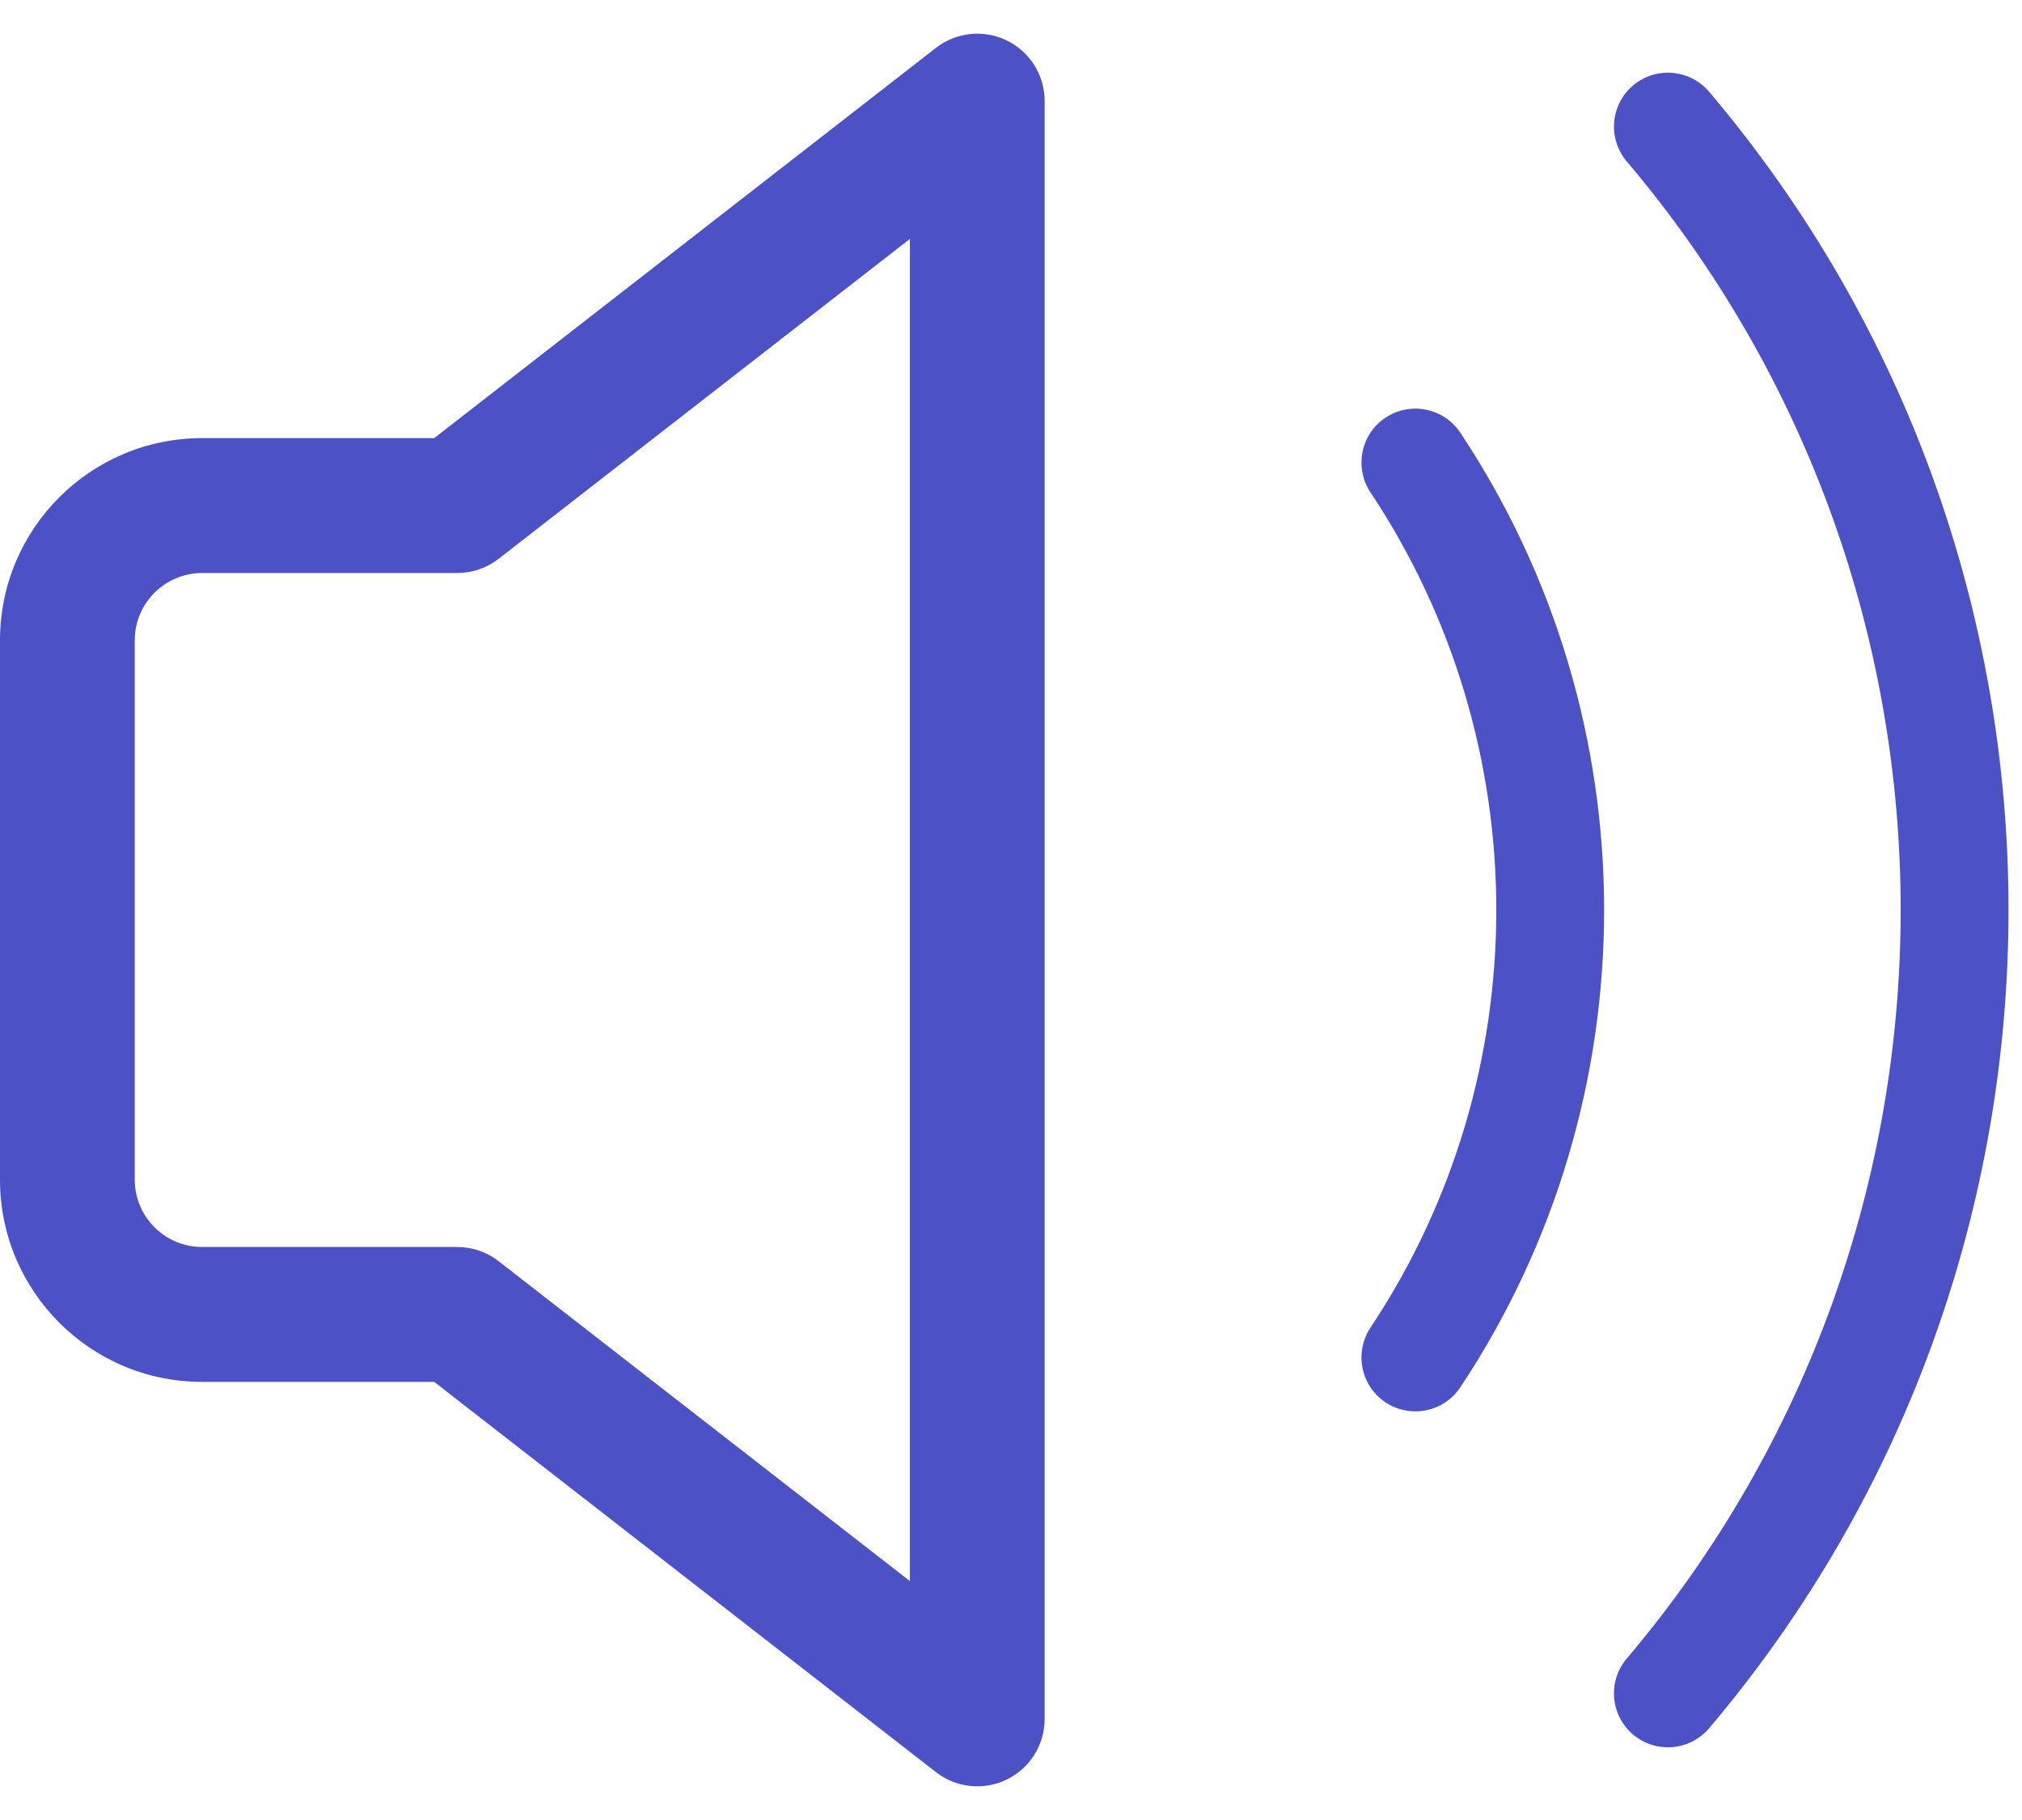 <svg width="20" height="18" viewBox="0 0 20 18" fill="none" xmlns="http://www.w3.org/2000/svg">
<path fill-rule="evenodd" clip-rule="evenodd" d="M9.96 0.401C10.188 0.513 10.333 0.745 10.333 1V17C10.333 17.255 10.188 17.487 9.96 17.599C9.731 17.711 9.458 17.683 9.257 17.526L4.295 13.667H2C0.895 13.667 0 12.771 0 11.667V6.333C0 5.229 0.895 4.333 2 4.333H4.295L9.257 0.474C9.458 0.317 9.731 0.289 9.96 0.401ZM9 2.363L4.933 5.526C4.816 5.617 4.672 5.667 4.524 5.667H2C1.632 5.667 1.333 5.965 1.333 6.333V11.667C1.333 12.035 1.632 12.333 2 12.333H4.524C4.672 12.333 4.816 12.383 4.933 12.474L9 15.637V2.363ZM13.704 4.131C13.95 3.968 14.281 4.034 14.444 4.279C16.341 7.131 16.341 10.869 14.444 13.721C14.281 13.966 13.95 14.032 13.704 13.869C13.459 13.706 13.393 13.375 13.556 13.13C15.215 10.636 15.215 7.364 13.556 4.87C13.393 4.625 13.459 4.294 13.704 4.131ZM16.905 0.907C16.714 0.683 16.378 0.655 16.153 0.845C15.928 1.036 15.9 1.372 16.091 1.597C19.703 5.86 19.703 12.14 16.091 16.403C15.9 16.628 15.928 16.964 16.153 17.155C16.378 17.345 16.714 17.317 16.905 17.093C20.854 12.432 20.854 5.568 16.905 0.907Z" fill="#4C51C6"/>
</svg>
